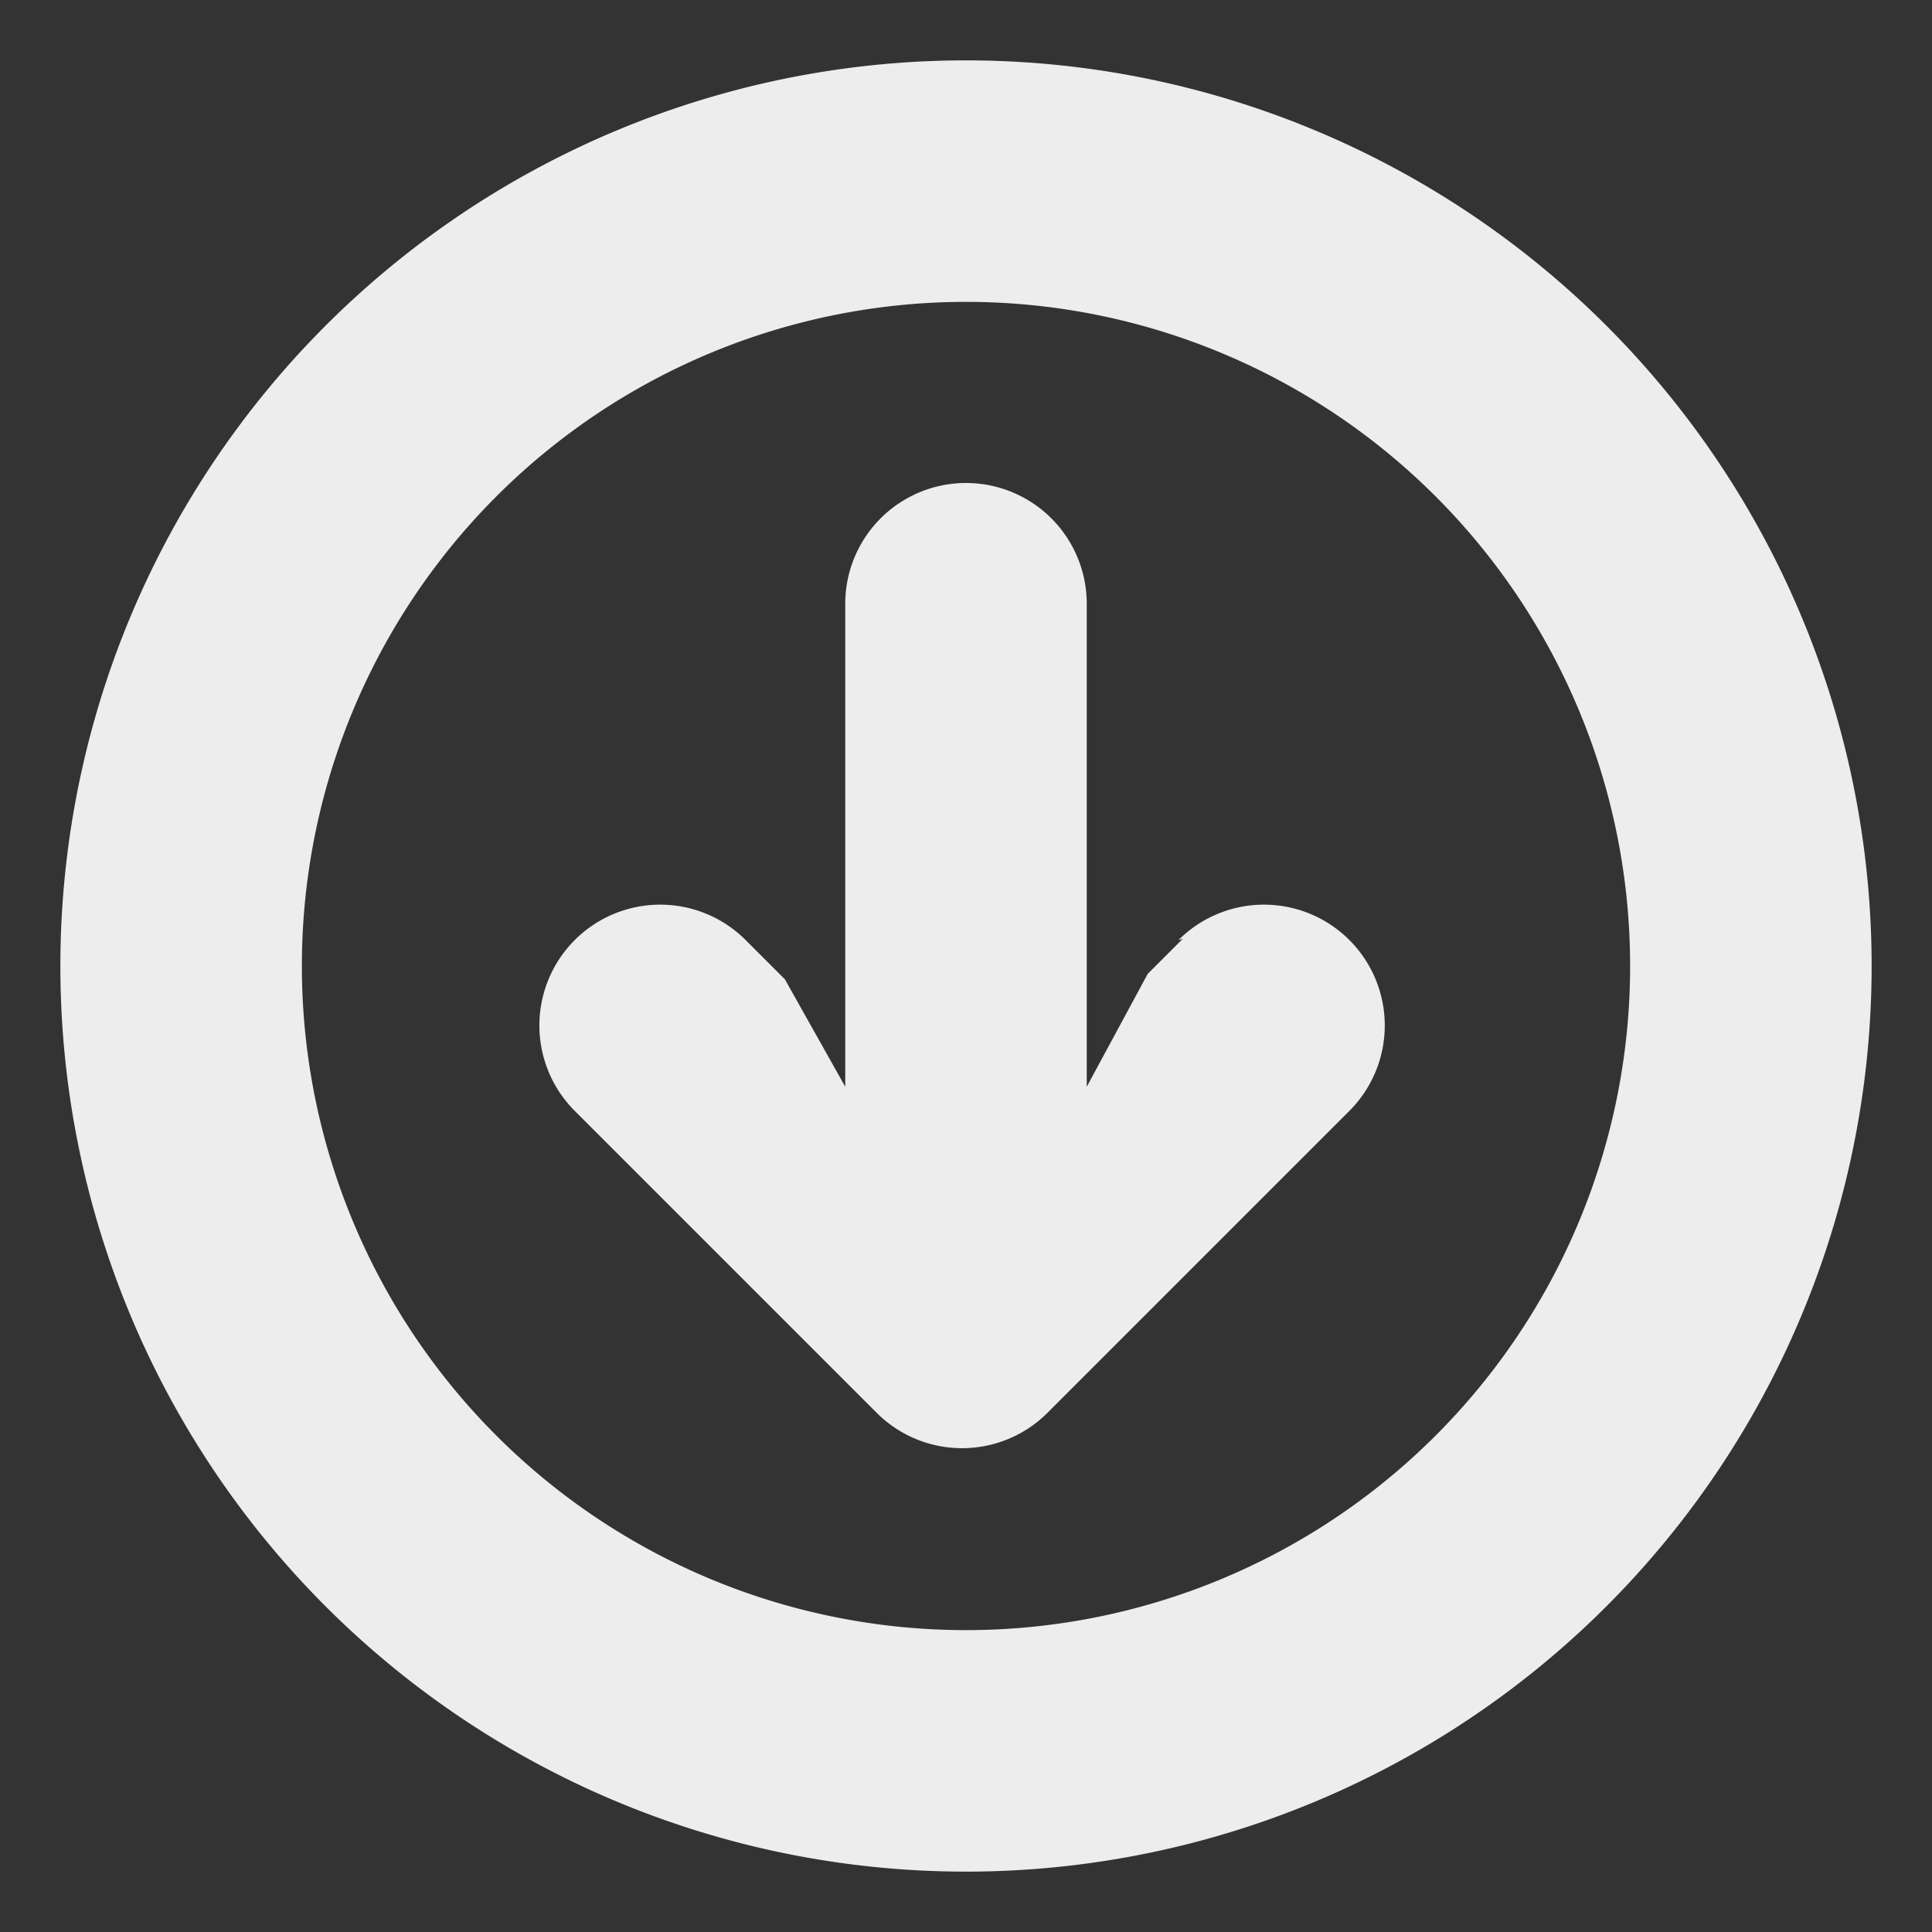 <?xml version="1.0" ?><svg data-name="Layer 1" id="Layer_1" viewBox="0 0 32 32" xmlns="http://www.w3.org/2000/svg"><rect x="0" y="0" width="32" height="32" fill="#333333" stroke="none"/><defs><style>.cls-1{fill:#ededed;}</style></defs><title/><path class="cls-1" d="M16,1A15,15,0,1,0,31,16,15,15,0,0,0,16,1Zm0,26A11,11,0,1,1,27,16,11,11,0,0,1,16,27Z"/><path class="cls-1" d="M19.59,15.55l-.58.58L18,18V10a2,2,0,0,0-4,0v8l-1-1.78-.65-.65a2,2,0,0,0-2.83,2.83l5,5a2,2,0,0,0,2.83,0l5-5a2,2,0,0,0-2.83-2.83Z"/></svg>